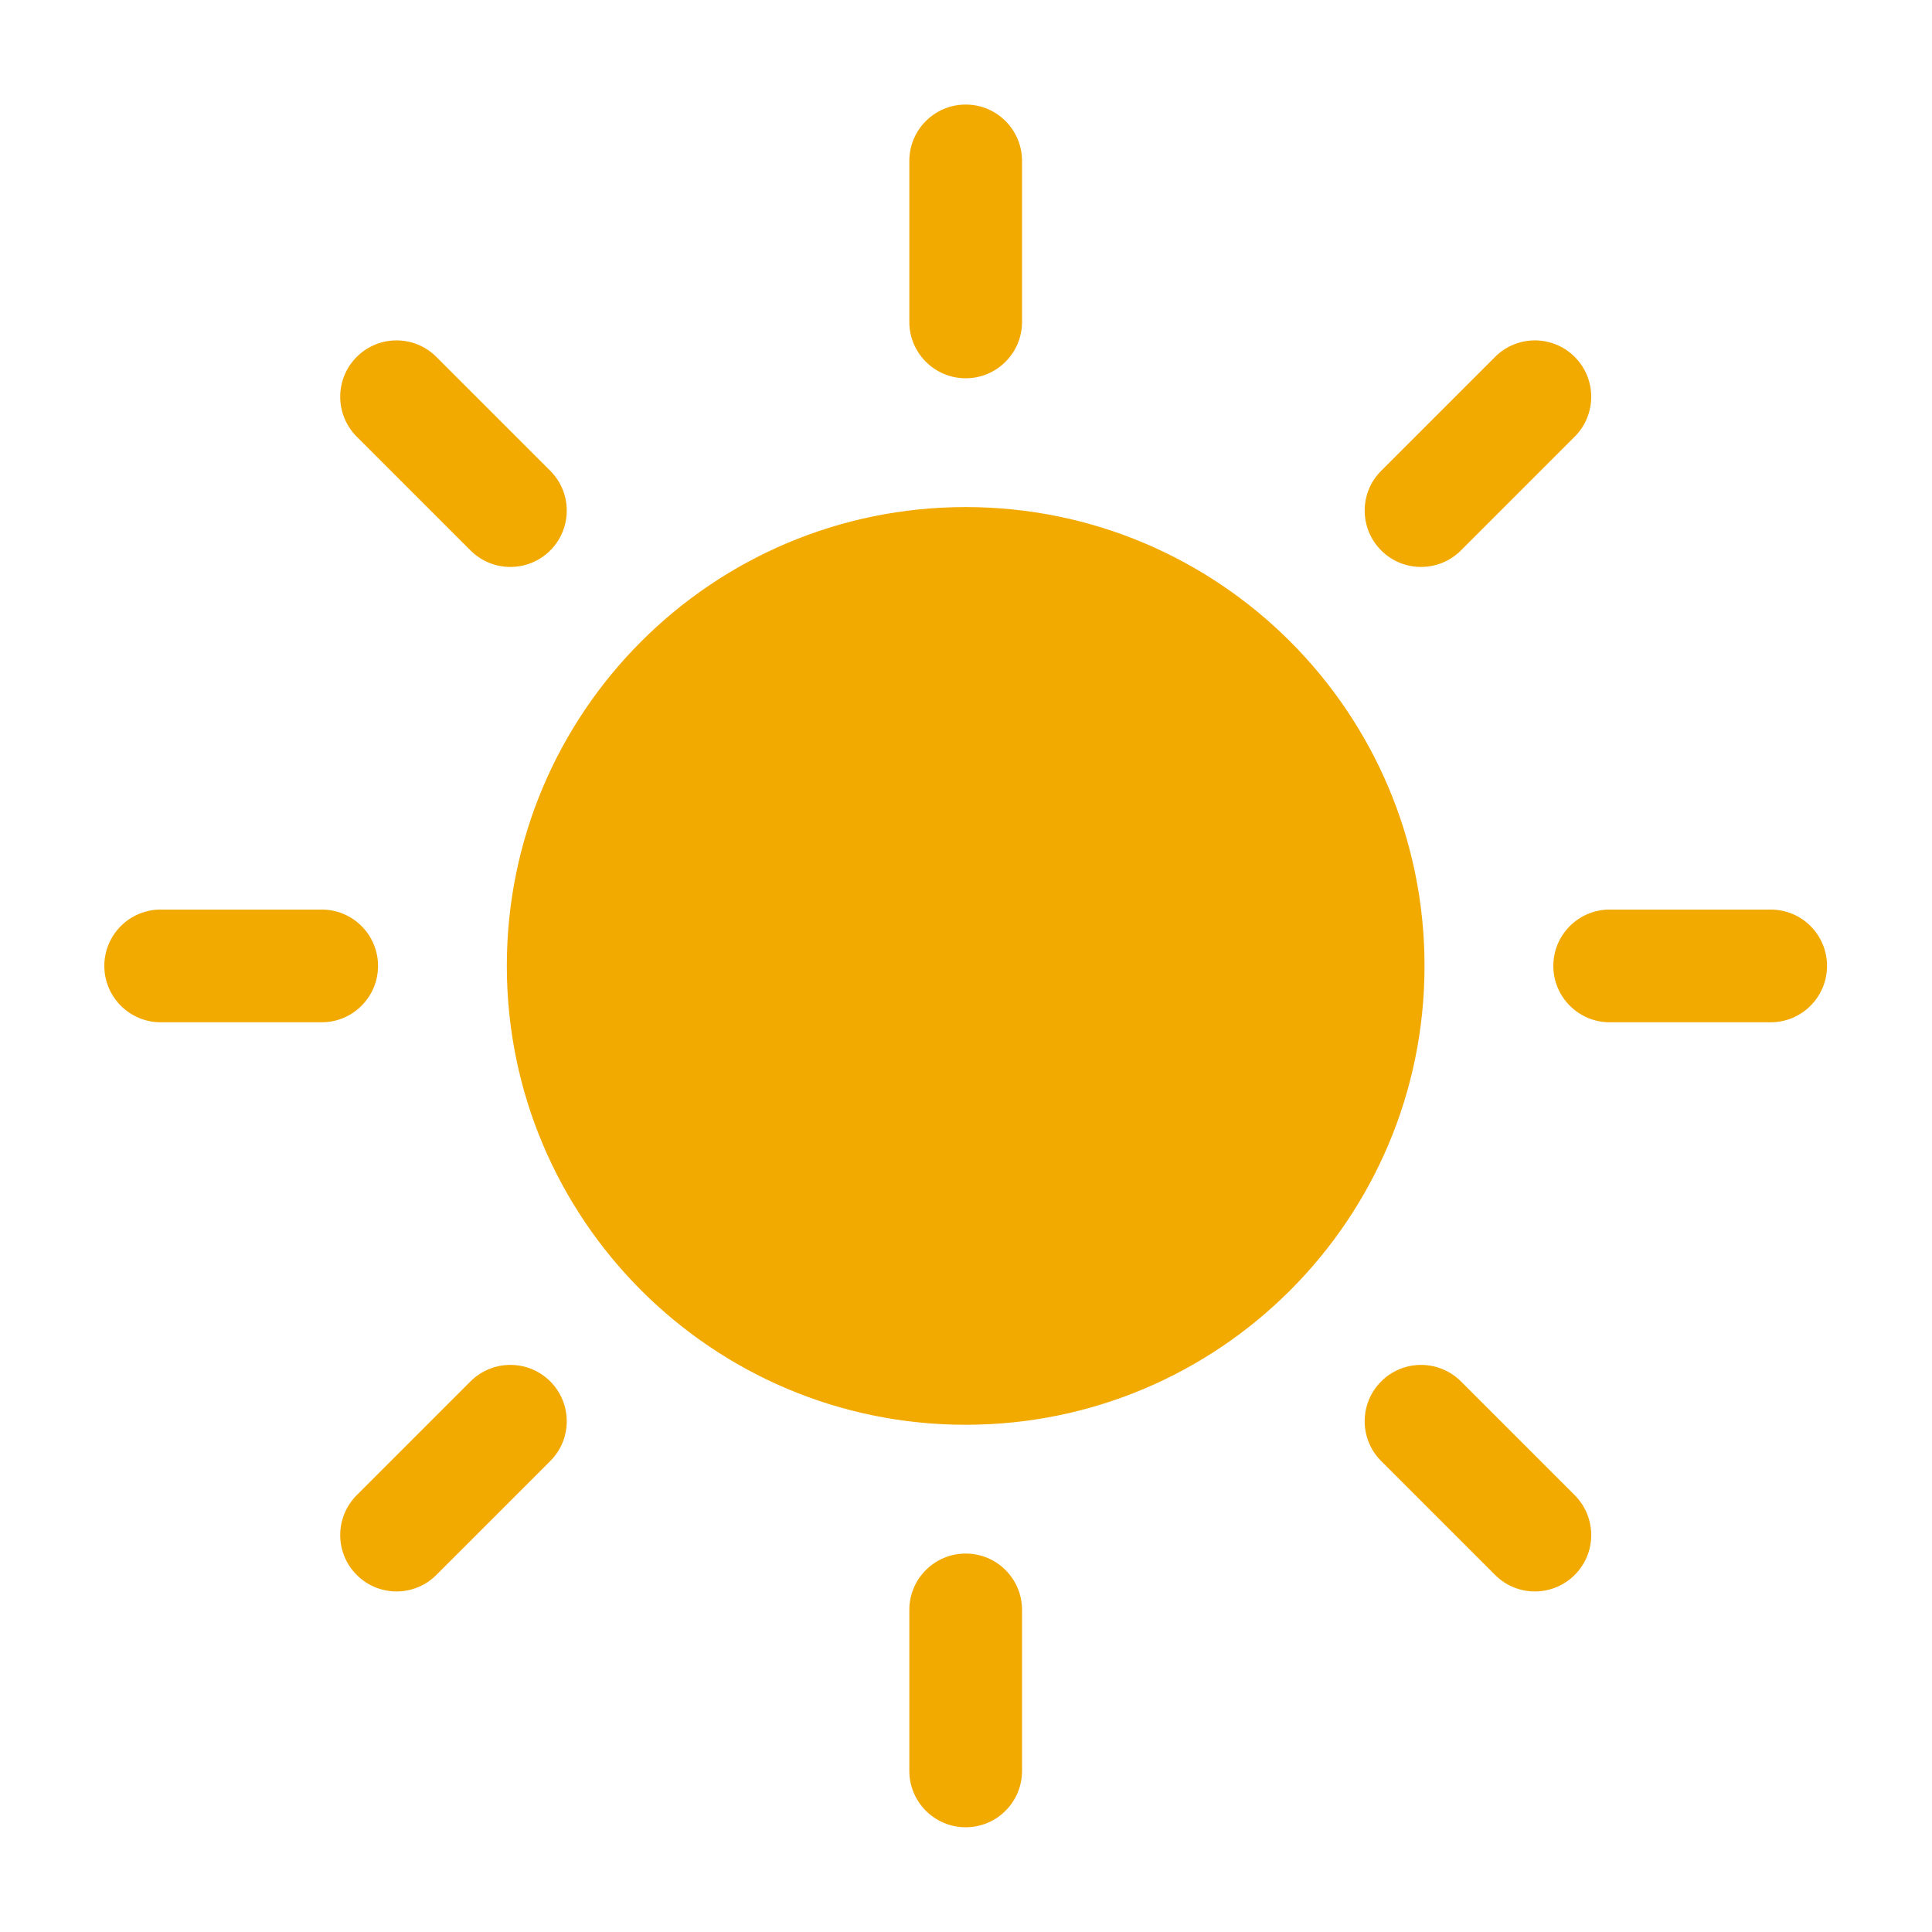 <?xml version="1.0" encoding="utf-8" ?>
<svg baseProfile="full" height="24.0" version="1.1" viewBox="0 0 24.0 24.0" width="24.0" xmlns="http://www.w3.org/2000/svg" xmlns:ev="http://www.w3.org/2001/xml-events" xmlns:xlink="http://www.w3.org/1999/xlink"><defs /><path d="M11.996,1.299C12.383,1.299 12.696,1.612 12.696,1.999V3.999C12.696,4.385 12.383,4.699 11.996,4.699C11.61,4.699 11.296,4.385 11.296,3.999V1.999C11.296,1.612 11.61,1.299 11.996,1.299ZM11.996,6.299C8.848,6.299 6.296,8.851 6.296,11.999C6.296,15.147 8.848,17.699 11.996,17.699C15.144,17.699 17.696,15.147 17.696,11.999C17.696,8.851 15.144,6.299 11.996,6.299ZM19.562,5.424C19.835,5.15 19.835,4.707 19.562,4.434C19.288,4.16 18.845,4.16 18.572,4.434L17.158,5.848C16.884,6.121 16.884,6.564 17.158,6.838C17.431,7.111 17.874,7.111 18.148,6.838L19.562,5.424ZM19.296,11.999C19.296,11.612 19.61,11.299 19.996,11.299H21.996C22.383,11.299 22.696,11.612 22.696,11.999C22.696,12.385 22.383,12.699 21.996,12.699H19.996C19.61,12.699 19.296,12.385 19.296,11.999ZM18.148,17.16C17.874,16.887 17.431,16.887 17.158,17.16C16.884,17.434 16.884,17.877 17.158,18.15L18.572,19.564C18.845,19.838 19.288,19.838 19.562,19.564C19.835,19.291 19.835,18.848 19.562,18.574L18.148,17.16ZM11.996,19.299C12.383,19.299 12.696,19.612 12.696,19.999V21.999C12.696,22.385 12.383,22.699 11.996,22.699C11.61,22.699 11.296,22.385 11.296,21.999V19.999C11.296,19.612 11.61,19.299 11.996,19.299ZM6.835,18.15C7.109,17.877 7.109,17.434 6.835,17.16C6.562,16.887 6.119,16.887 5.845,17.16L4.431,18.574C4.158,18.848 4.158,19.291 4.431,19.564C4.704,19.838 5.148,19.838 5.421,19.564L6.835,18.15ZM1.296,11.999C1.296,11.612 1.61,11.299 1.996,11.299H3.996C4.383,11.299 4.696,11.612 4.696,11.999C4.696,12.385 4.383,12.699 3.996,12.699H1.996C1.61,12.699 1.296,12.385 1.296,11.999ZM5.421,4.434C5.148,4.16 4.704,4.16 4.431,4.434C4.158,4.707 4.158,5.15 4.431,5.424L5.845,6.838C6.119,7.111 6.562,7.111 6.835,6.838C7.109,6.564 7.109,6.121 6.835,5.848L5.421,4.434Z" fill="#f2a900" fill-opacity="1.0" /></svg>